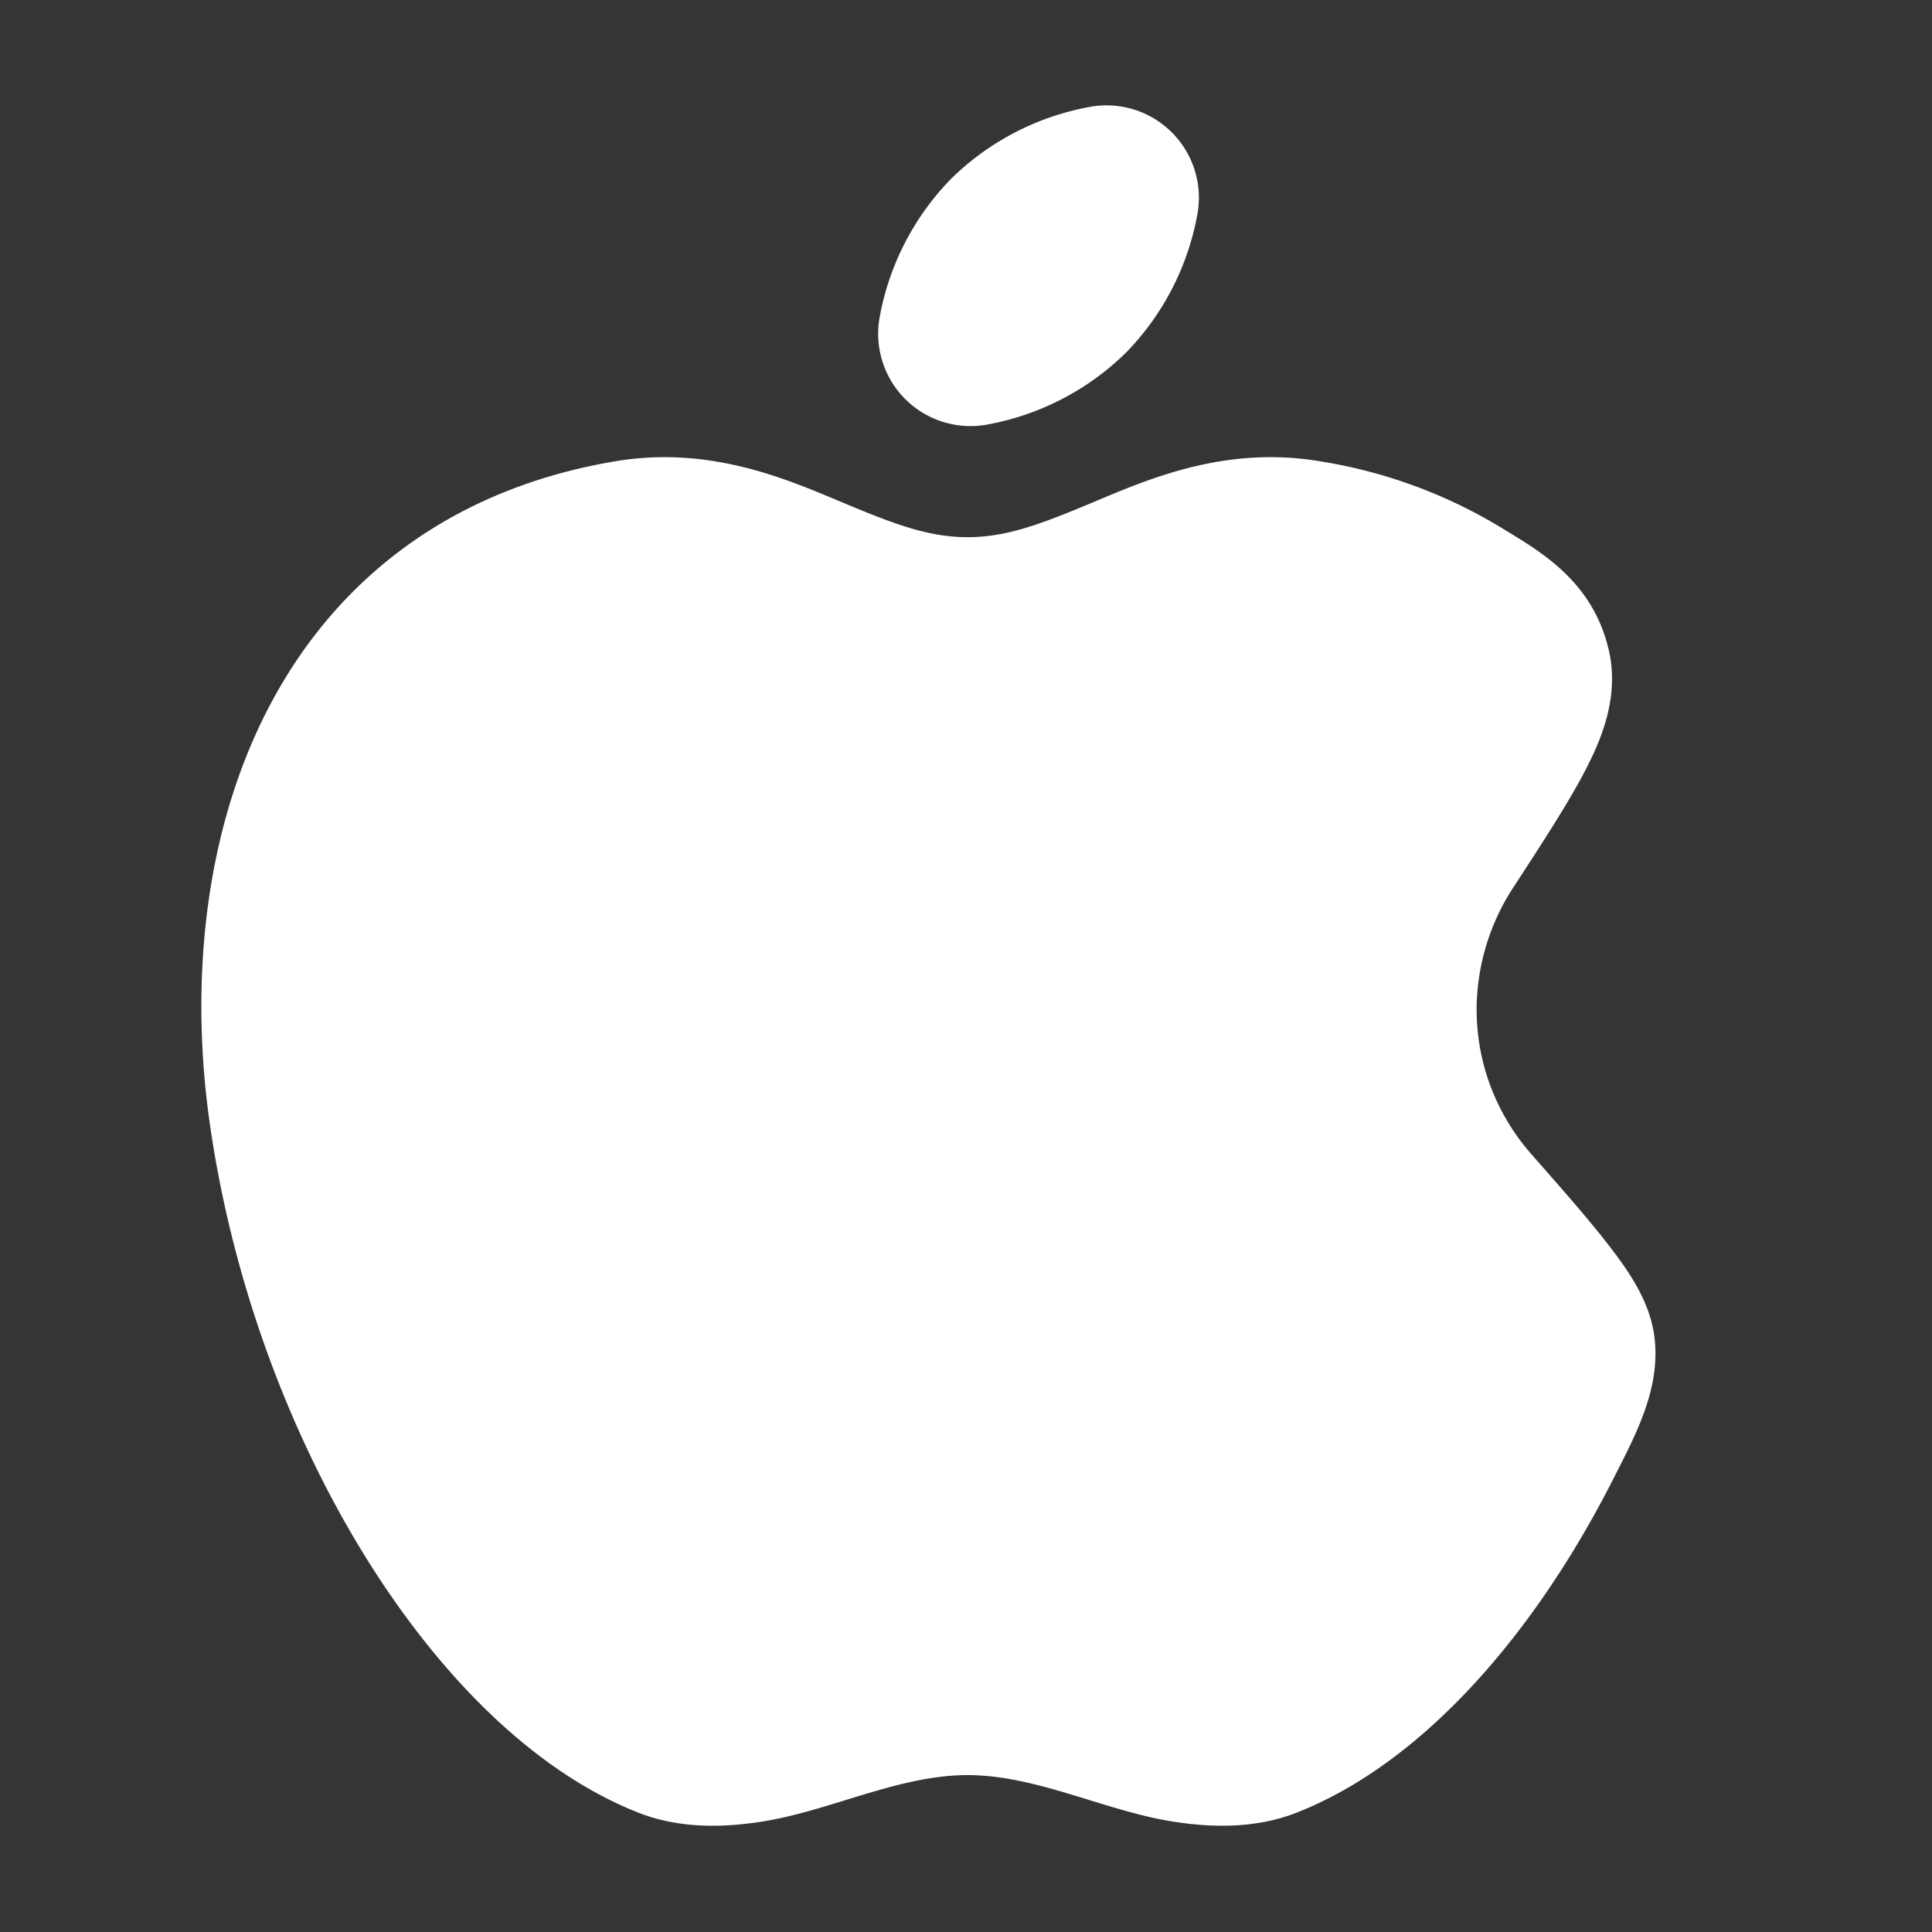 <svg xmlns="http://www.w3.org/2000/svg" width="24" height="24" fill="none"><rect width="100%" height="100%" fill="#333333" stroke="none"/><path fill="#fff" fill-opacity=".01" d="M24 0v24H0V0z"/><path fill="#FFFFFF" fill-rule="evenodd" d="M13.538 1.328a1.147 1.147 0 0 1 1.336 1.336 3.302 3.302 0 0 1-.89 1.72 3.302 3.302 0 0 1-1.72.89 1.147 1.147 0 0 1-1.336-1.336 3.302 3.302 0 0 1 .89-1.72 3.302 3.302 0 0 1 1.72-.89m-3.134 4.888c.66.277 1.106.457 1.615.457.51 0 .955-.18 1.616-.457.68-.286 1.616-.678 2.76-.486a6.213 6.213 0 0 1 2.254.825c.447.276 1.14.644 1.339 1.535.131.585-.11 1.124-.299 1.487-.204.392-.516.873-.88 1.432a2.788 2.788 0 0 0-.466 1.526c0 .687.253 1.312.671 1.792.336.384.678.764.99 1.168.253.329.495.692.548 1.114.08.642-.234 1.217-.515 1.77-.956 1.885-2.34 3.51-3.923 4.136-.532.21-1.087.183-1.526.116-.853-.13-1.704-.58-2.569-.58s-1.716.45-2.569.58c-.439.067-.994.095-1.526-.116-1.337-.529-2.523-1.768-3.423-3.238-.914-1.495-1.608-3.35-1.89-5.285-.241-1.646-.11-3.49.648-5.047.78-1.602 2.206-2.849 4.385-3.215 1.143-.192 2.079.2 2.76.486" clip-rule="evenodd"/></svg>